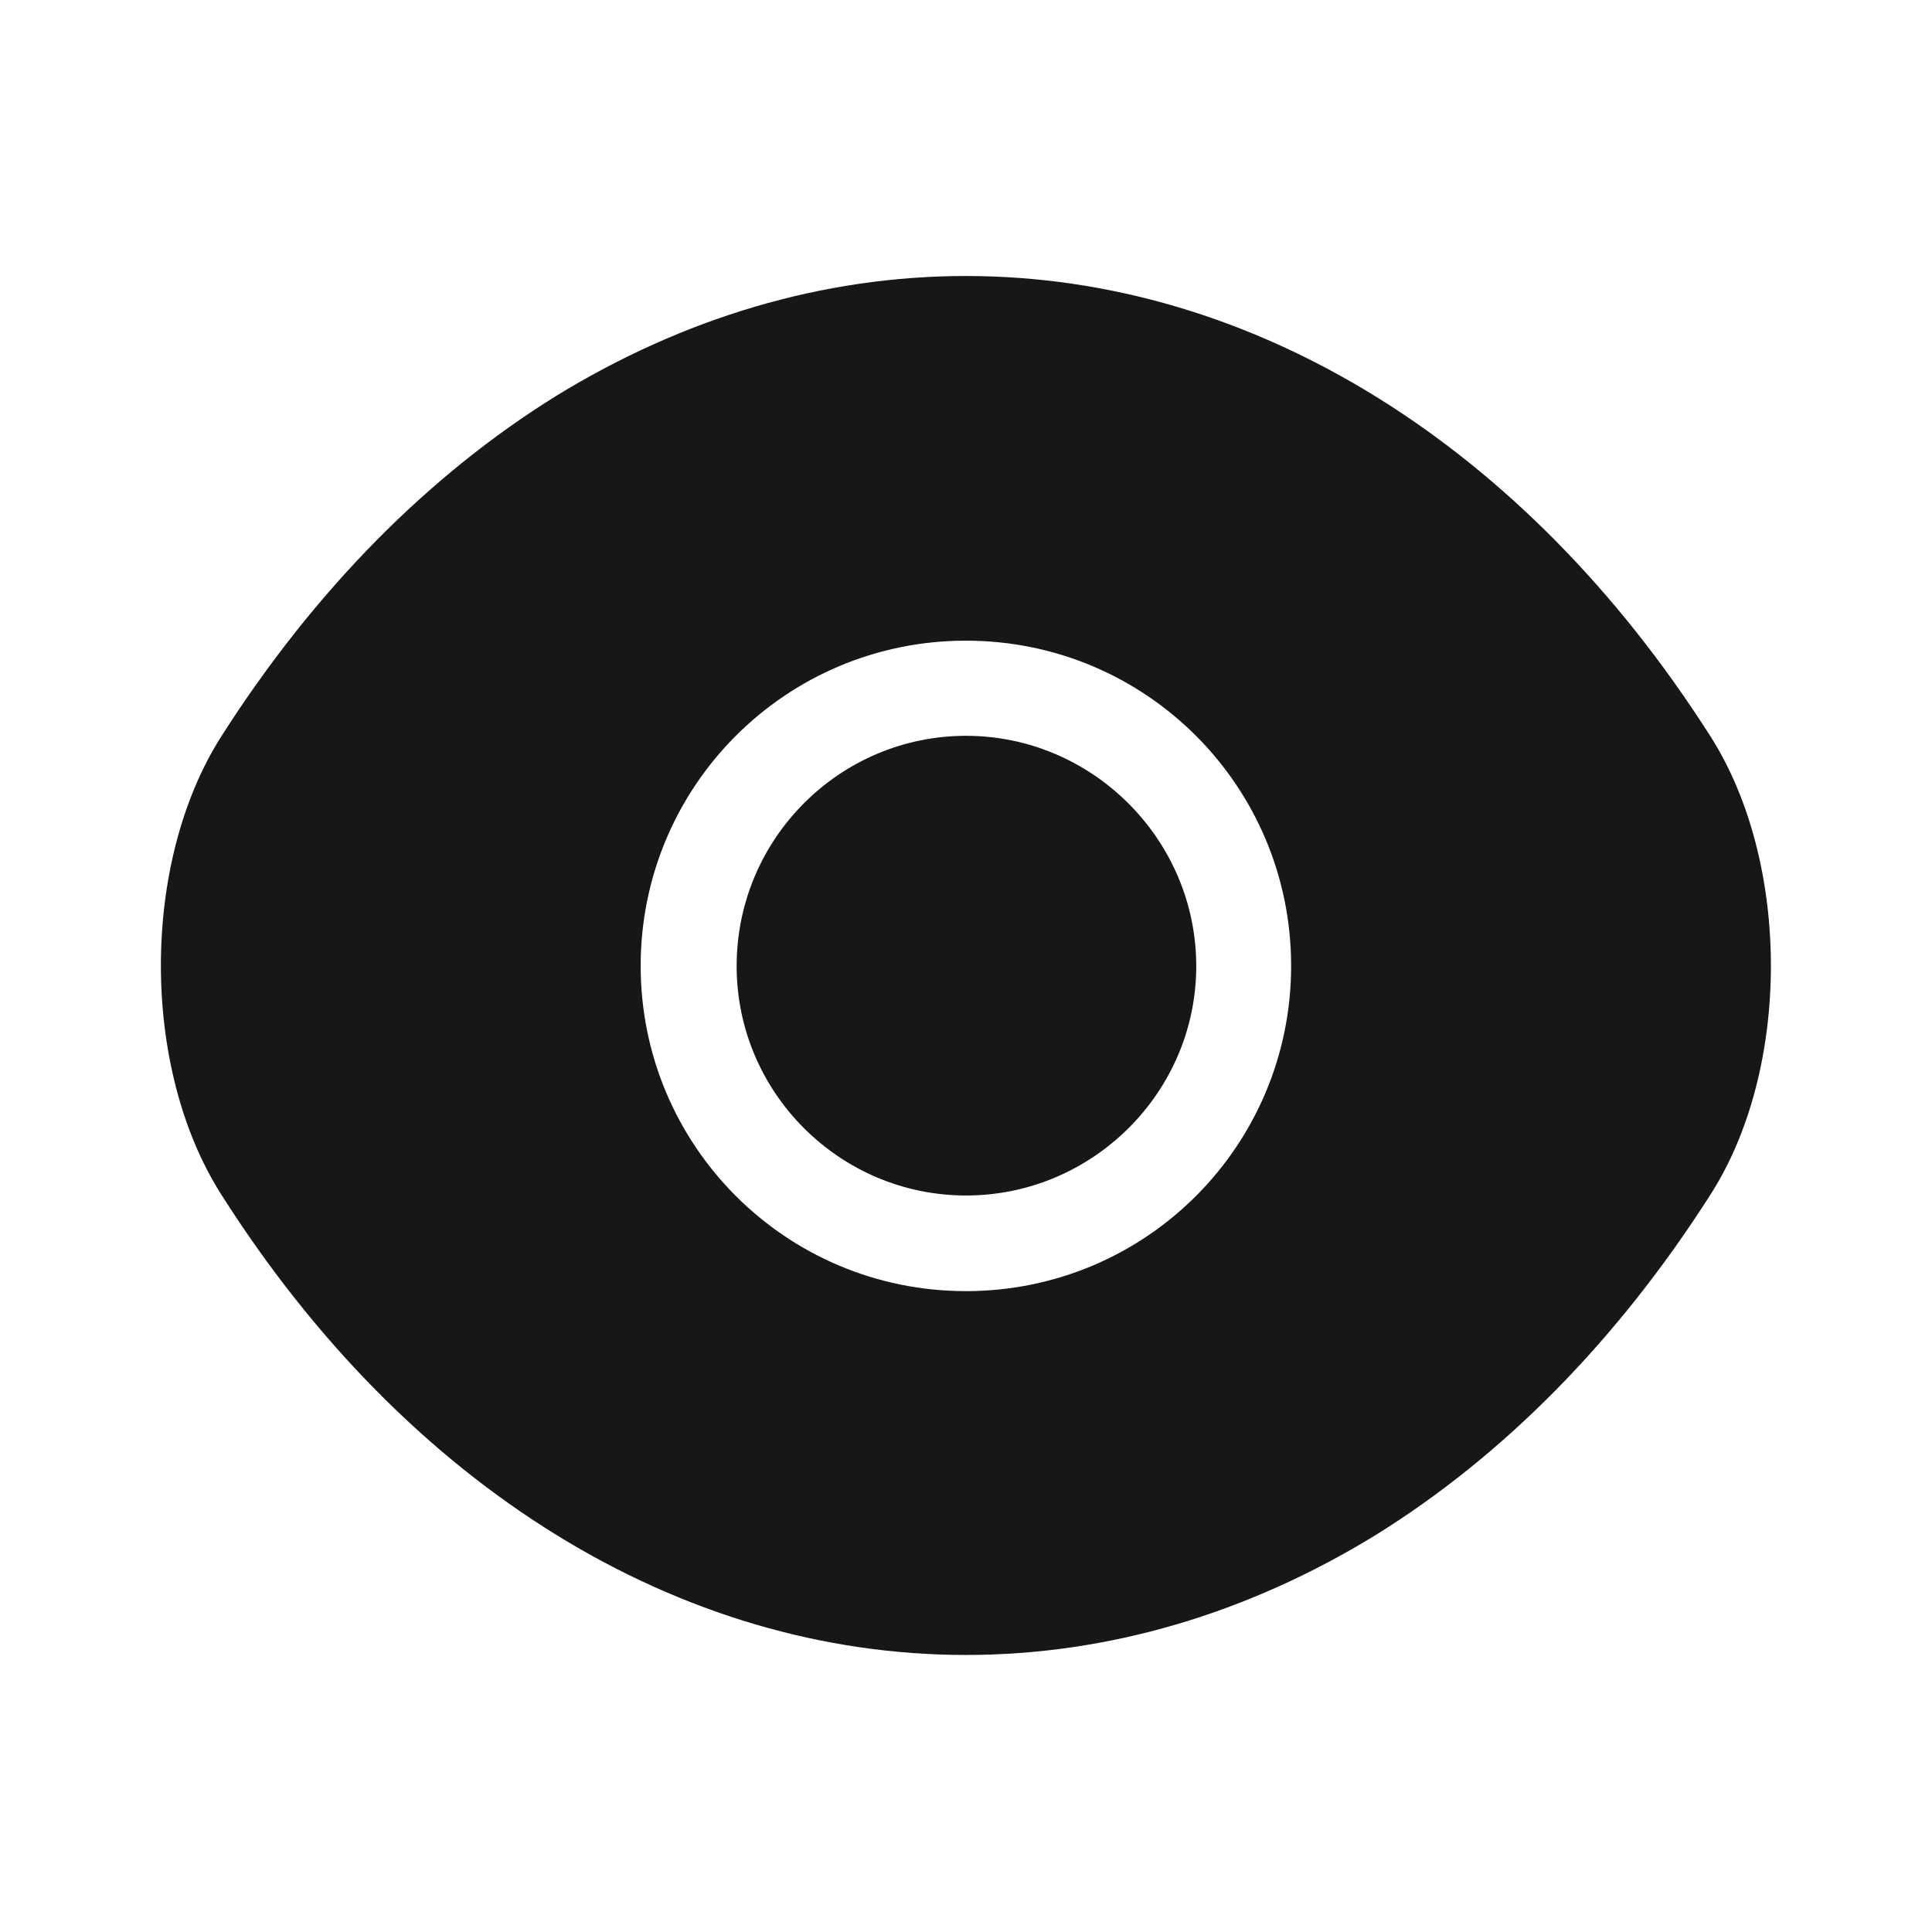 <svg width="28" height="28" viewBox="0 0 28 28" fill="none" xmlns="http://www.w3.org/2000/svg">
<path d="M24.79 10.673C22.095 6.438 18.152 4 13.999 4C11.922 4 9.904 4.607 8.06 5.738C6.217 6.882 4.56 8.55 3.207 10.673C2.04 12.505 2.04 15.48 3.207 17.312C5.902 21.558 9.845 23.985 13.999 23.985C16.075 23.985 18.094 23.378 19.937 22.247C21.78 21.103 23.437 19.435 24.79 17.312C25.957 15.492 25.957 12.505 24.79 10.673ZM13.999 18.712C11.385 18.712 9.285 16.6 9.285 13.998C9.285 11.397 11.385 9.285 13.999 9.285C16.612 9.285 18.712 11.397 18.712 13.998C18.712 16.6 16.612 18.712 13.999 18.712Z" fill="#171717"/>
<path d="M14.001 10.664C12.169 10.664 10.676 12.157 10.676 14.001C10.676 15.832 12.169 17.326 14.001 17.326C15.832 17.326 17.337 15.832 17.337 14.001C17.337 12.169 15.832 10.664 14.001 10.664Z" fill="#171717"/>
</svg>
